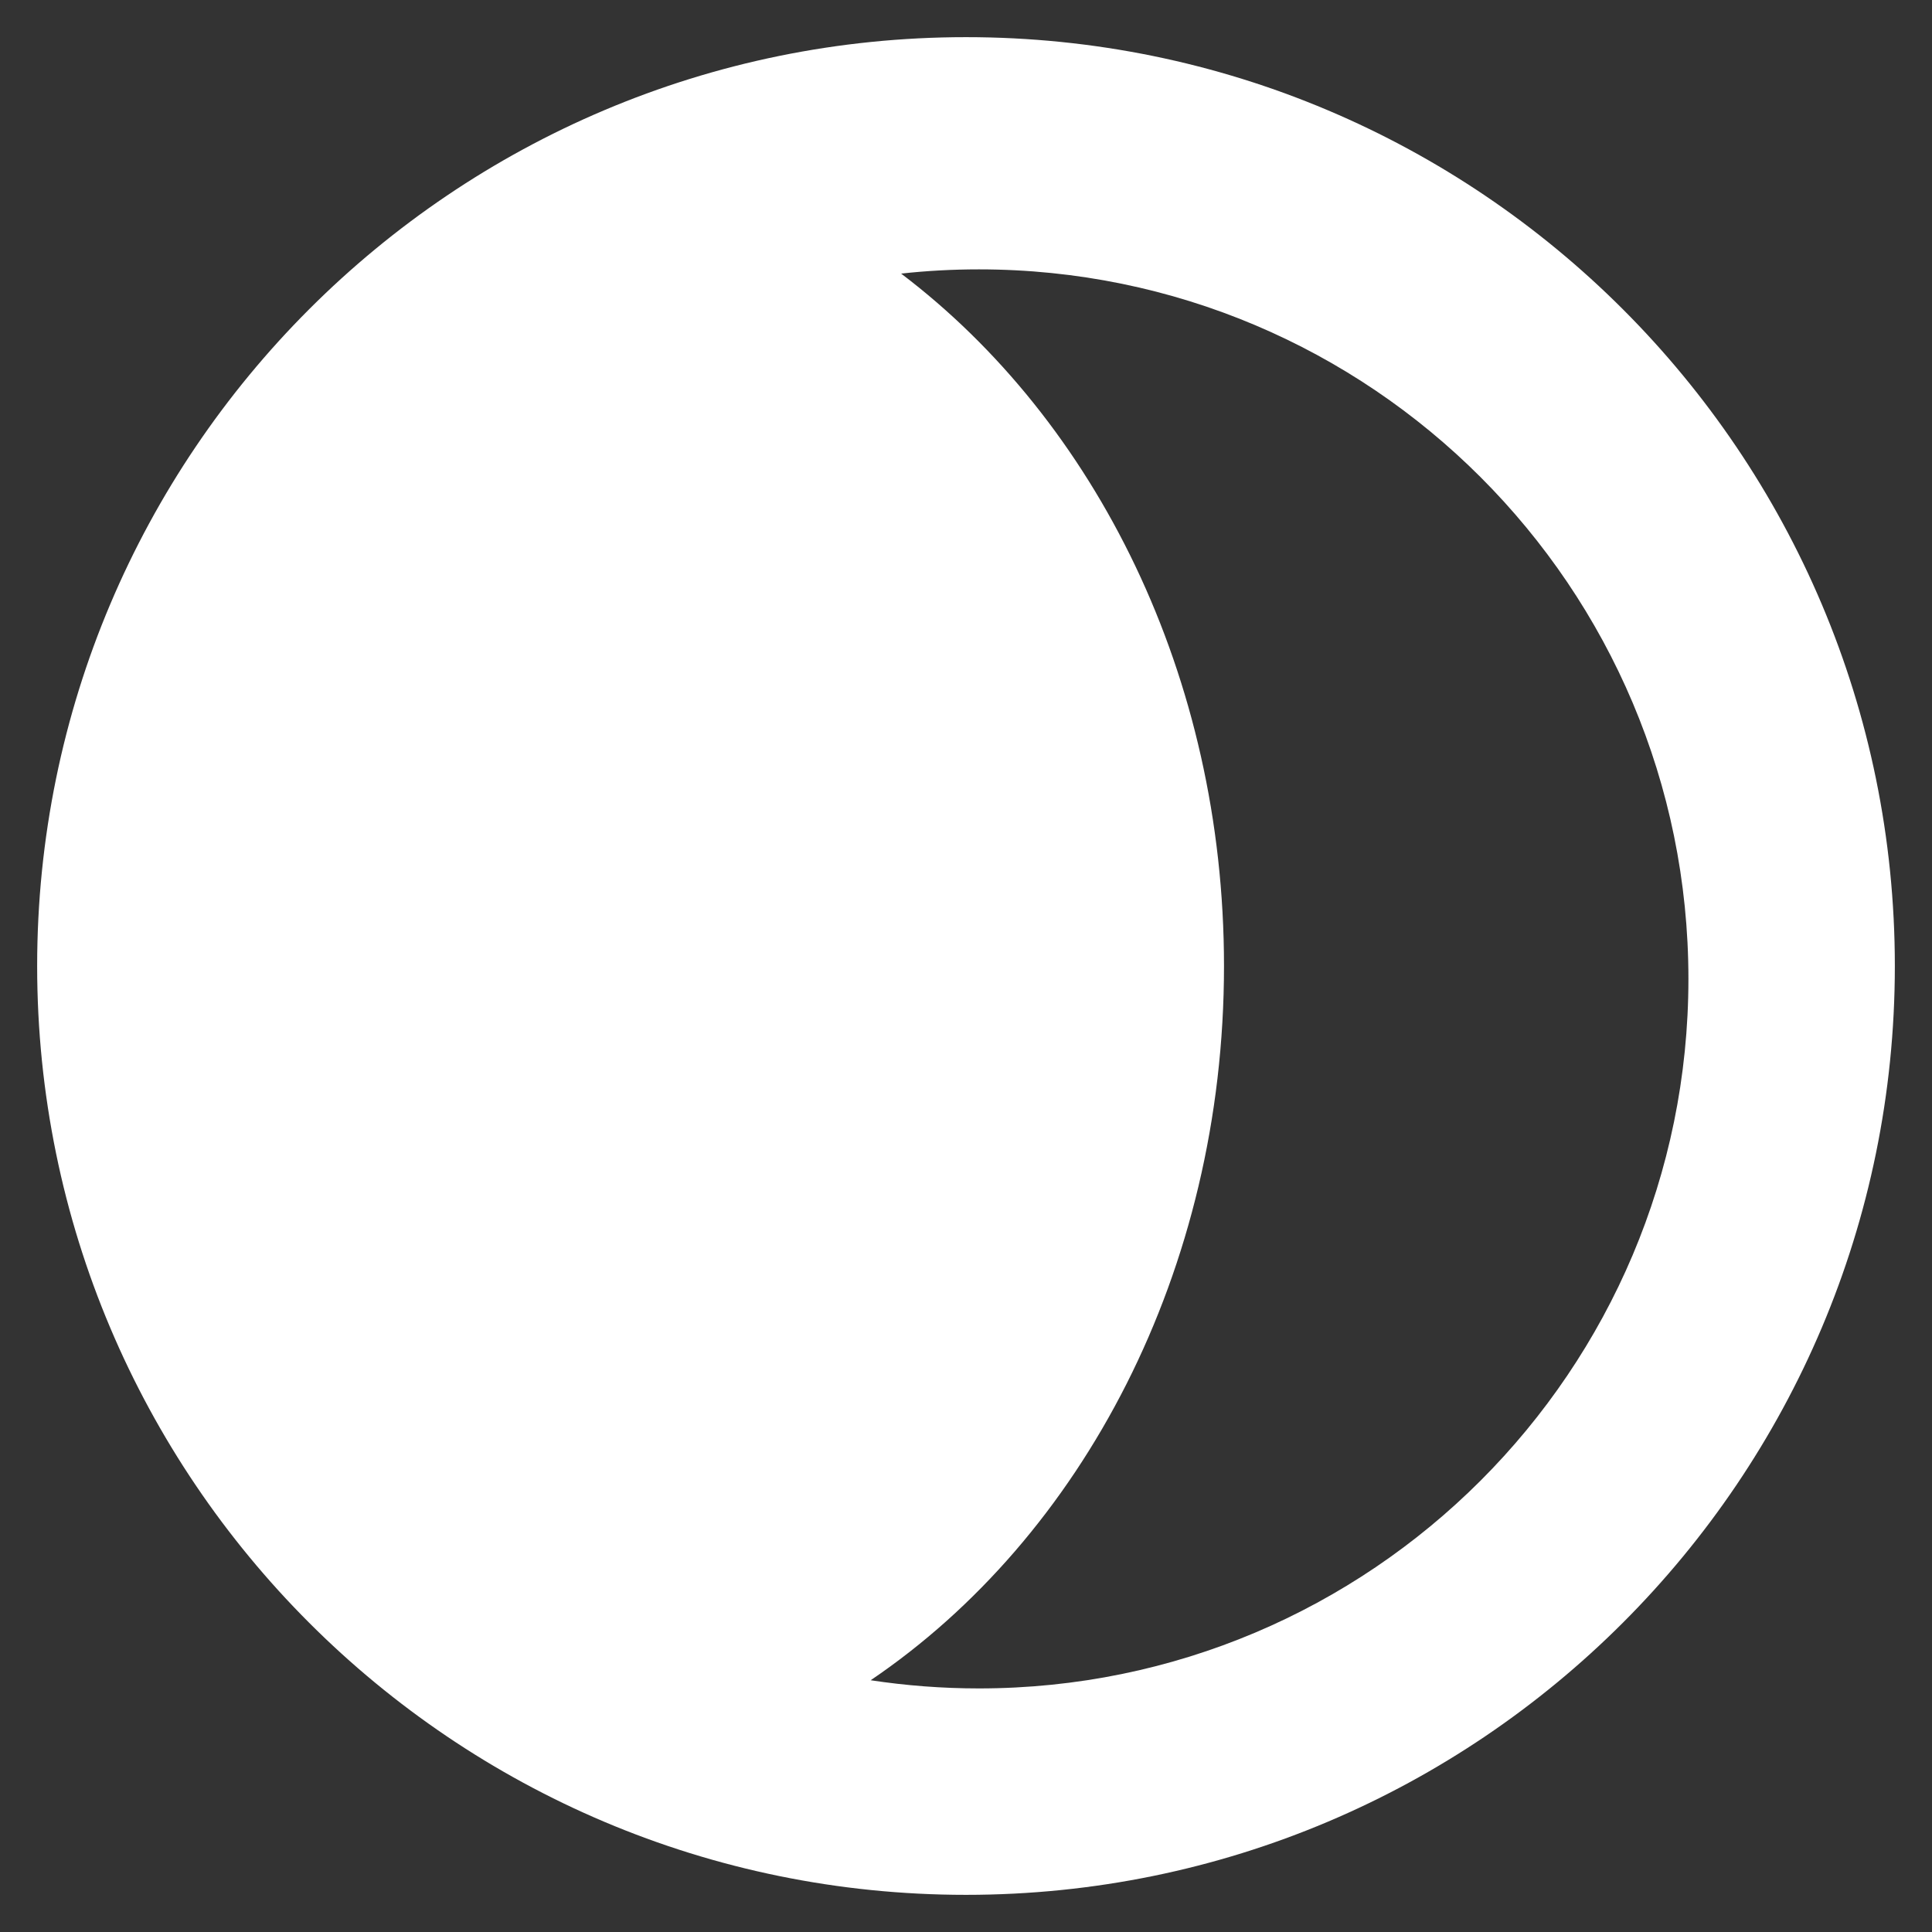 <svg width="26" height="26" viewBox="0 0 26 26" fill="none" xmlns="http://www.w3.org/2000/svg">
<rect x="0" y="0" width="26" height="26" fill="#333333" stroke="none"/>
<path fill-rule="evenodd" clip-rule="evenodd" d="M11.717 22.612C12.192 22.684 12.678 22.722 13.174 22.722C18.447 22.722 22.722 18.447 22.722 13.174C22.722 7.9 18.447 3.625 13.174 3.625C12.82 3.625 12.47 3.644 12.127 3.682C14.743 5.664 16.472 9.097 16.472 13C16.472 17.104 14.56 20.688 11.717 22.612ZM13 25.5C19.904 25.5 25.5 19.904 25.5 13C25.5 6.096 19.904 0.5 13 0.5C6.096 0.5 0.5 6.096 0.5 13C0.5 19.904 6.096 25.5 13 25.5Z" fill="#fff"/>
</svg>
